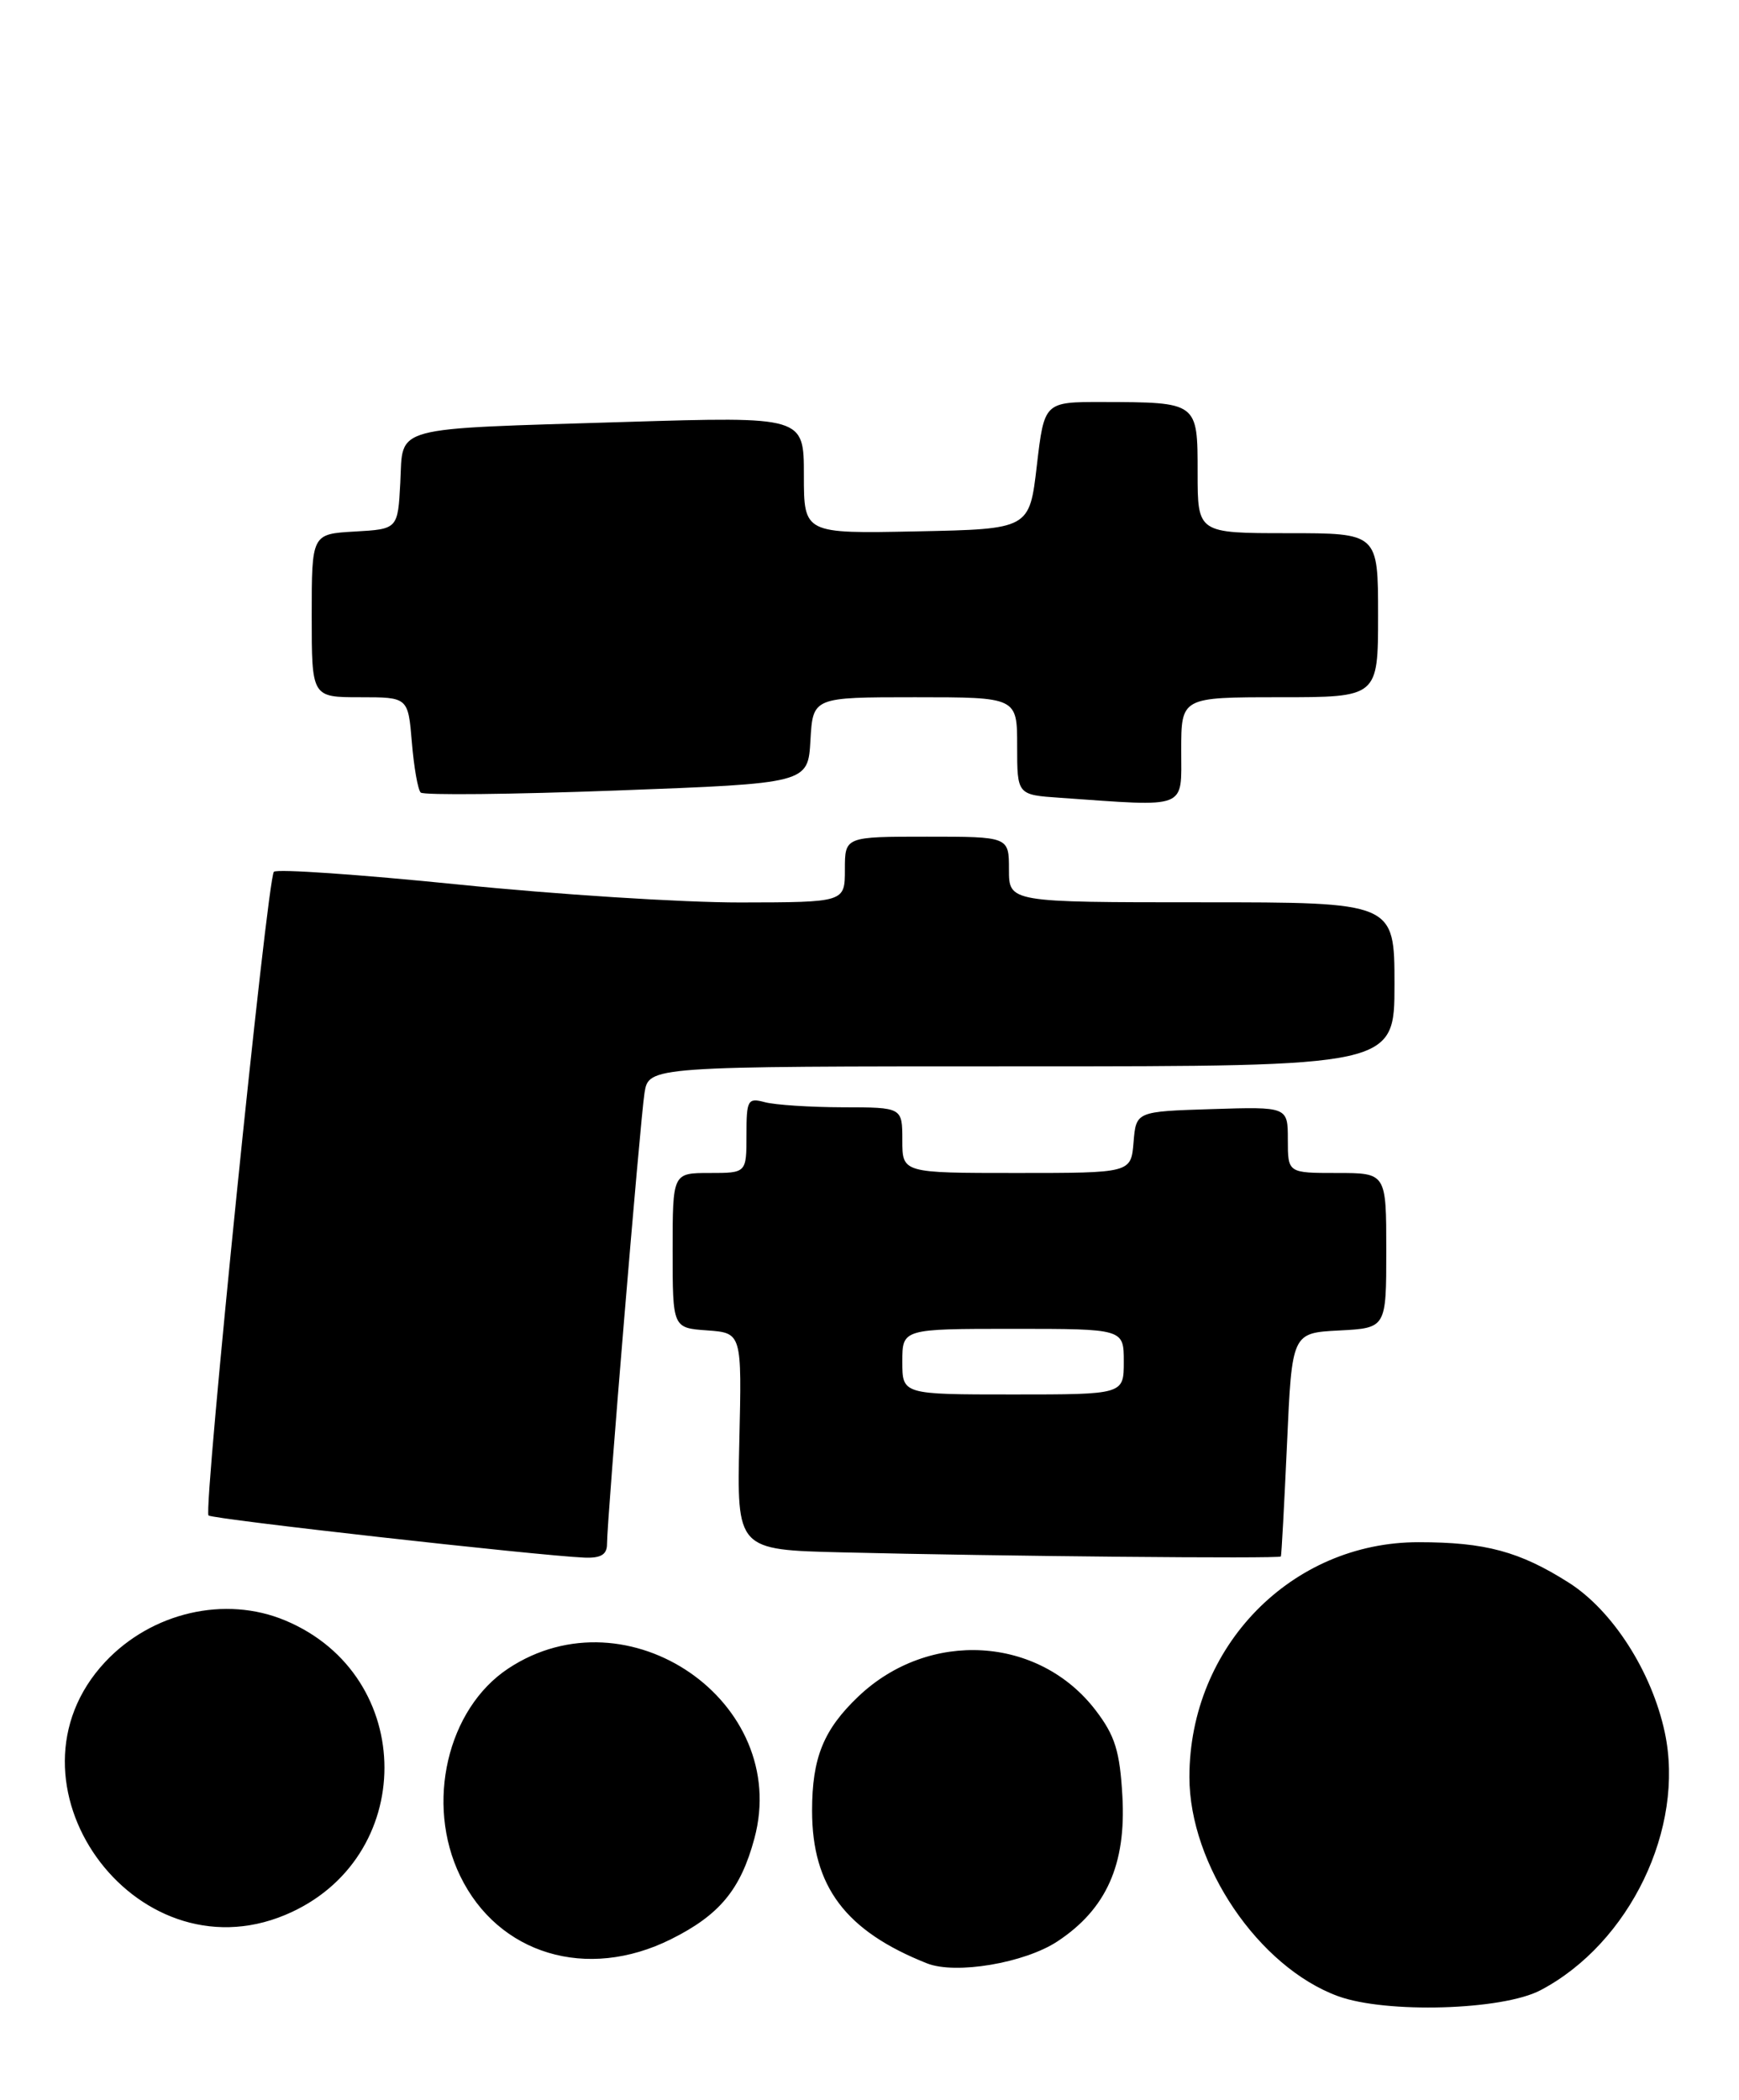 <?xml version="1.0" encoding="UTF-8" standalone="no"?>
<!DOCTYPE svg PUBLIC "-//W3C//DTD SVG 1.1//EN" "http://www.w3.org/Graphics/SVG/1.1/DTD/svg11.dtd" >
<svg xmlns="http://www.w3.org/2000/svg" xmlns:xlink="http://www.w3.org/1999/xlink" version="1.1" viewBox="0 0 212 256">
 <g >
 <path fill="currentColor"
d=" M 187.80 242.63 C 198.68 236.91 205.45 222.86 202.95 211.19 C 201.36 203.77 196.58 196.32 191.23 192.93 C 185.25 189.14 181.07 188.01 172.95 188.01 C 157.44 187.99 145.00 200.74 145.00 216.64 C 145.00 227.36 153.44 239.80 163.11 243.35 C 168.95 245.49 183.15 245.08 187.80 242.63 Z  M 128.92 236.67 C 134.87 232.74 137.30 227.30 136.83 218.98 C 136.52 213.49 135.93 211.60 133.59 208.53 C 126.66 199.44 113.26 198.64 104.66 206.80 C 100.39 210.86 99.00 214.29 99.00 220.75 C 99.00 229.99 103.08 235.41 113.00 239.35 C 116.49 240.74 124.91 239.32 128.92 236.67 Z  M 81.80 236.41 C 87.72 233.46 90.29 230.36 91.97 224.12 C 96.44 207.50 76.54 193.76 61.96 203.41 C 54.52 208.33 51.83 219.88 56.09 228.68 C 60.72 238.26 71.56 241.52 81.80 236.41 Z  M 34.77 233.45 C 50.90 226.71 50.90 204.29 34.77 197.55 C 27.44 194.48 18.48 196.56 12.81 202.62 C -0.79 217.19 16.29 241.17 34.77 233.45 Z  M 74.00 188.25 C 74.00 185.19 78.04 136.63 78.57 133.25 C 79.09 130.00 79.09 130.00 124.55 130.00 C 170.00 130.00 170.00 130.00 170.00 120.00 C 170.00 110.00 170.00 110.00 146.50 110.00 C 123.00 110.00 123.00 110.00 123.00 106.00 C 123.00 102.00 123.00 102.00 113.00 102.00 C 103.00 102.00 103.00 102.00 103.00 106.00 C 103.00 110.00 103.00 110.00 90.25 110.02 C 83.24 110.03 67.72 109.04 55.78 107.82 C 43.83 106.61 33.75 105.91 33.39 106.28 C 32.58 107.09 24.76 184.09 25.42 184.75 C 25.87 185.20 65.61 189.65 71.25 189.89 C 73.24 189.97 74.00 189.52 74.00 188.25 Z  M 156.15 189.75 C 156.23 189.61 156.56 183.43 156.90 176.00 C 157.50 162.50 157.50 162.50 163.25 162.20 C 169.00 161.90 169.00 161.90 169.00 152.45 C 169.00 143.00 169.00 143.00 163.00 143.00 C 157.00 143.00 157.00 143.00 157.00 138.96 C 157.00 134.92 157.00 134.92 147.75 135.21 C 138.50 135.50 138.50 135.50 138.19 139.25 C 137.88 143.00 137.88 143.00 123.94 143.00 C 110.00 143.00 110.00 143.00 110.00 139.00 C 110.00 135.00 110.00 135.00 102.75 134.99 C 98.76 134.98 94.49 134.70 93.25 134.37 C 91.15 133.81 91.00 134.08 91.00 138.38 C 91.00 143.00 91.00 143.00 86.50 143.00 C 82.00 143.00 82.00 143.00 82.00 152.44 C 82.00 161.89 82.00 161.89 86.22 162.19 C 90.44 162.50 90.44 162.50 90.13 175.72 C 89.83 188.94 89.83 188.94 102.66 189.25 C 121.75 189.72 155.98 190.04 156.15 189.75 Z  M 144.00 91.50 C 144.00 85.00 144.00 85.00 156.00 85.00 C 168.00 85.00 168.00 85.00 168.00 75.00 C 168.00 65.00 168.00 65.00 157.00 65.00 C 146.00 65.00 146.00 65.00 146.00 57.62 C 146.00 49.00 146.05 49.04 134.40 49.01 C 127.31 49.00 127.31 49.00 126.40 56.75 C 125.50 64.50 125.50 64.50 111.75 64.78 C 98.00 65.06 98.00 65.06 98.00 57.92 C 98.00 50.78 98.00 50.78 76.25 51.44 C 47.33 52.33 49.16 51.84 48.80 58.82 C 48.50 64.50 48.50 64.50 43.25 64.80 C 38.00 65.10 38.00 65.10 38.00 75.05 C 38.00 85.00 38.00 85.00 43.88 85.00 C 49.75 85.00 49.75 85.00 50.21 90.50 C 50.46 93.52 50.94 96.28 51.29 96.62 C 51.63 96.96 62.39 96.85 75.20 96.37 C 98.50 95.50 98.50 95.50 98.80 90.25 C 99.10 85.00 99.10 85.00 111.55 85.00 C 124.00 85.00 124.00 85.00 124.00 90.95 C 124.00 96.90 124.00 96.90 129.25 97.26 C 144.96 98.36 144.00 98.74 144.00 91.50 Z  M 110.00 166.00 C 110.00 162.00 110.00 162.00 123.50 162.00 C 137.00 162.00 137.00 162.00 137.00 166.00 C 137.00 170.00 137.00 170.00 123.50 170.00 C 110.00 170.00 110.00 170.00 110.00 166.00 Z "/>
</g>
</svg>